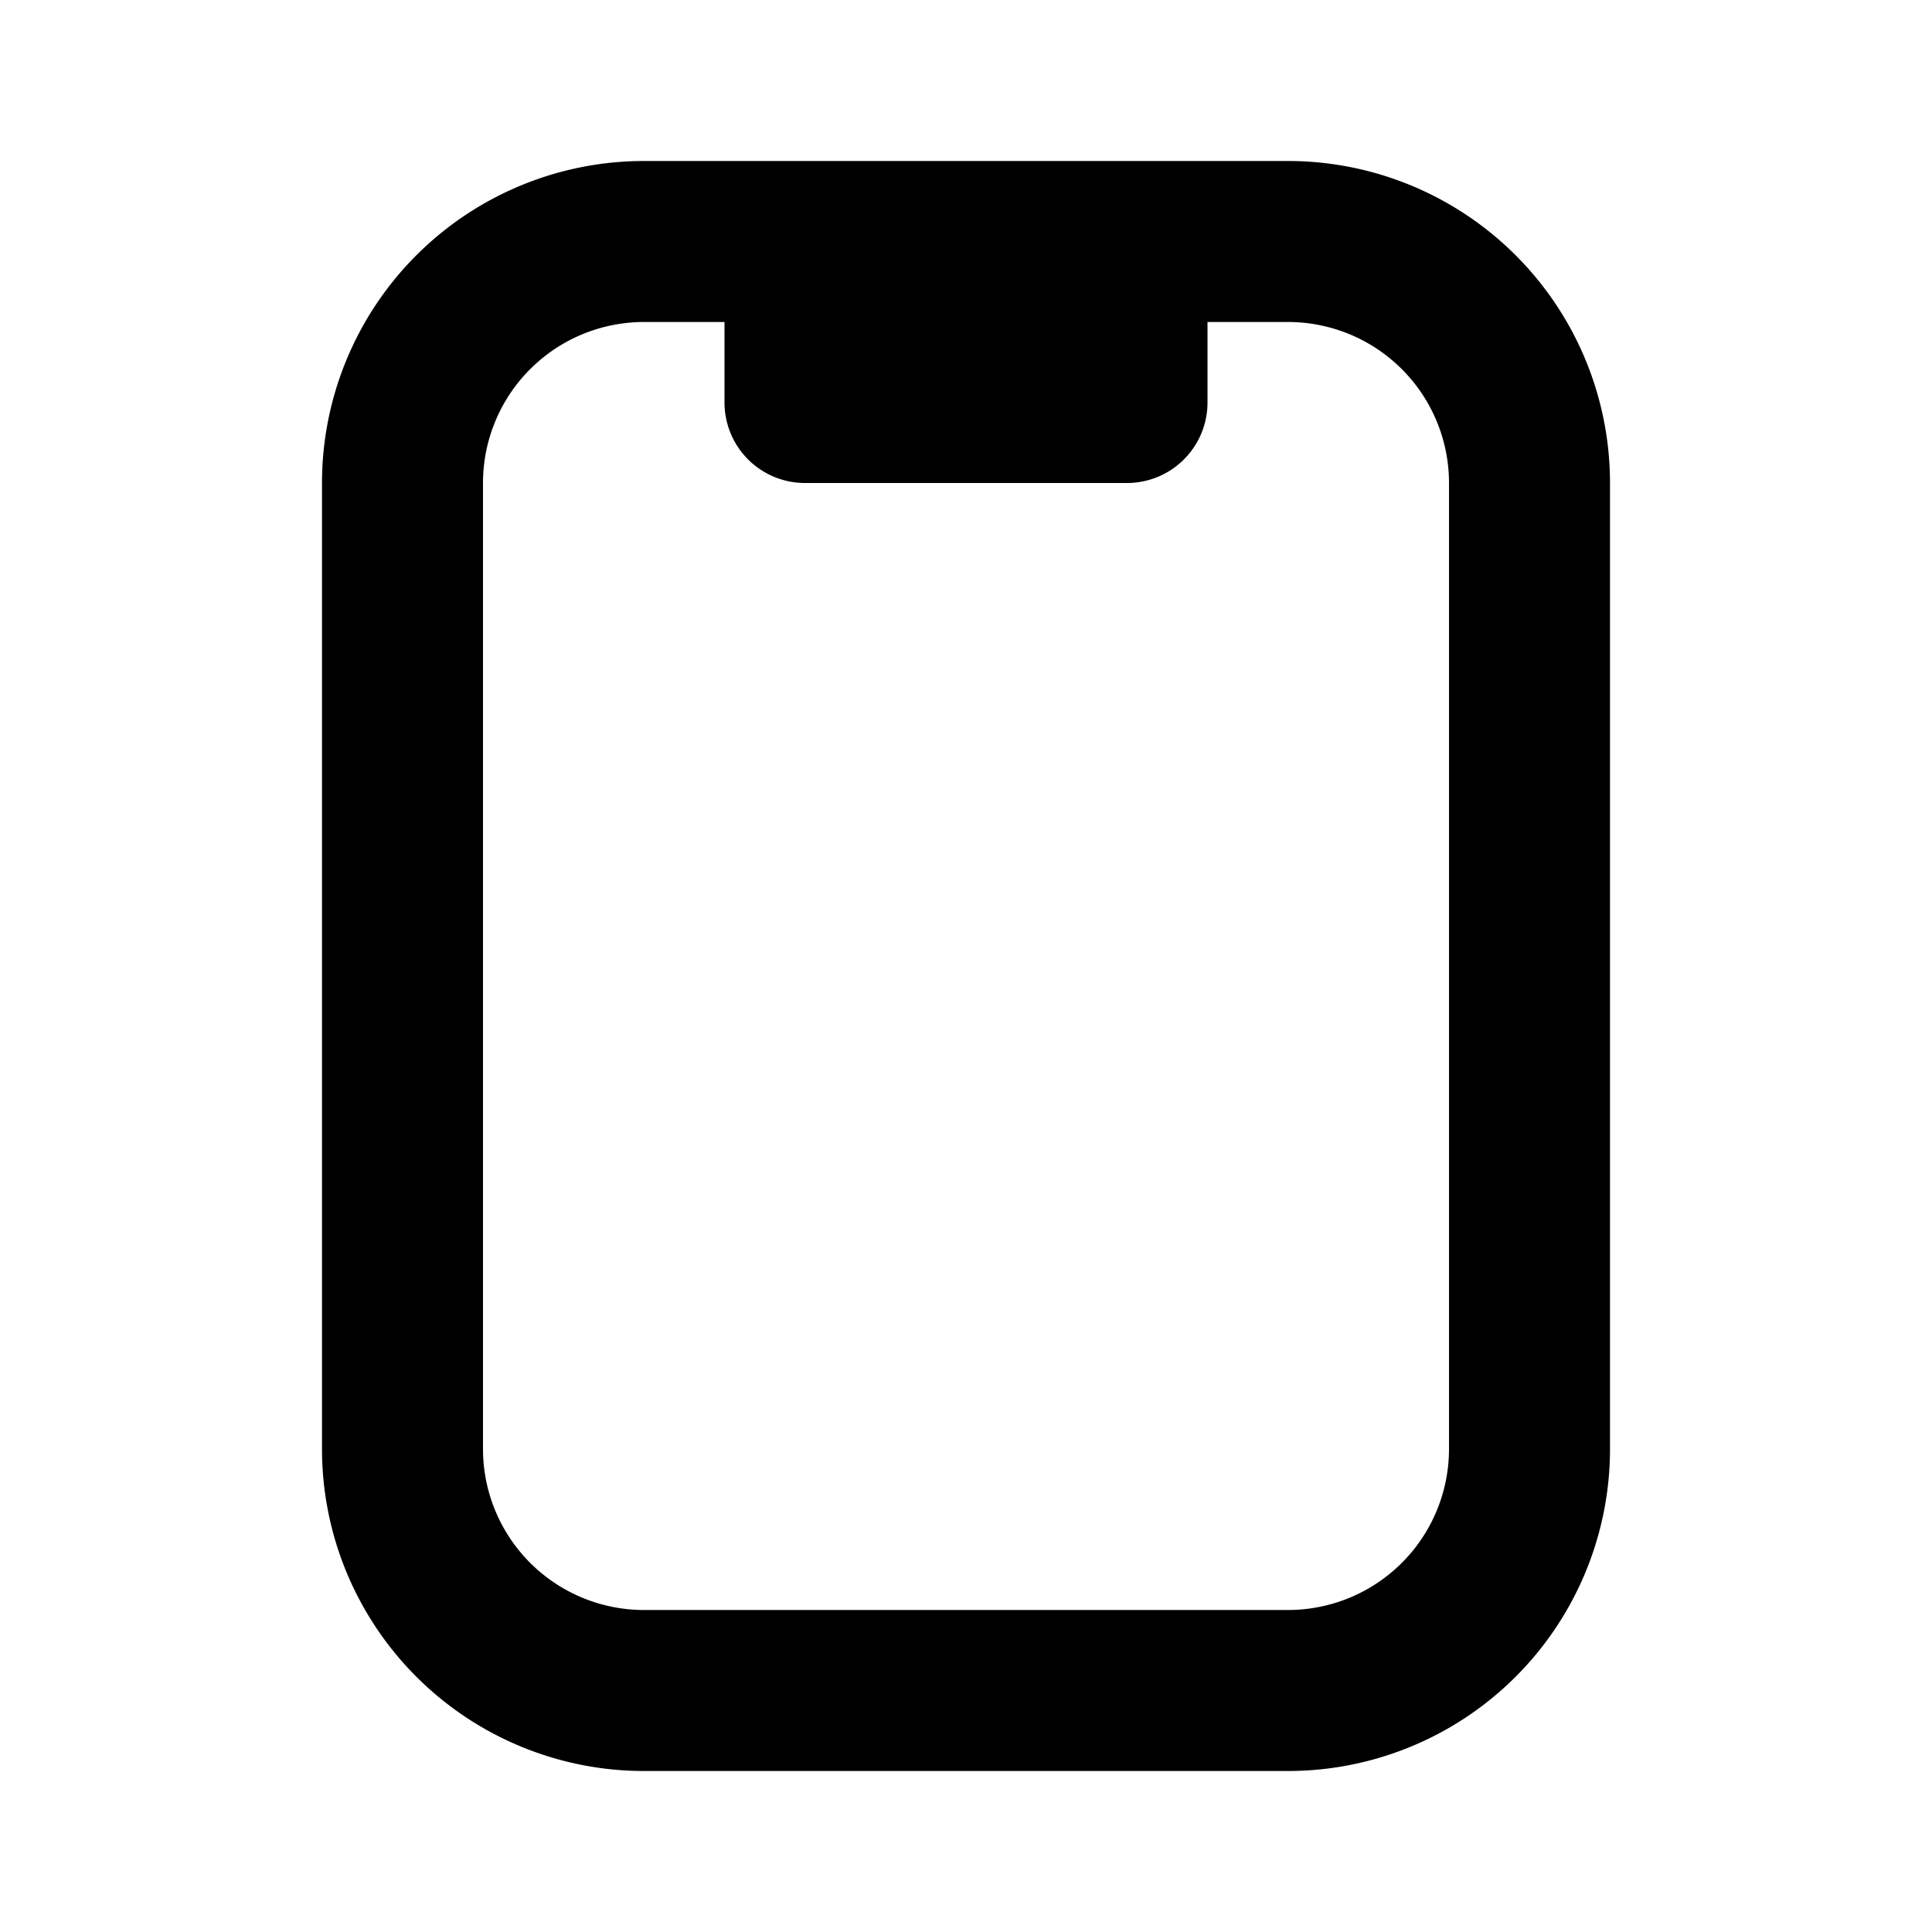 <svg xmlns="http://www.w3.org/2000/svg" fill="none" viewBox="0 0 24 24"><path fill="currentColor" fill-rule="evenodd" d="M4 6a4 4 0 014-4h8a4 4 0 014 4v12a4 4 0 01-4 4H8a4 4 0 01-4-4V6zm11-2v1a1 1 0 01-1 1h-4a1 1 0 01-1-1V4H8a2 2 0 00-2 2v12a2 2 0 002 2h8a2 2 0 002-2V6a2 2 0 00-2-2h-1z" clip-rule="evenodd"/></svg>
